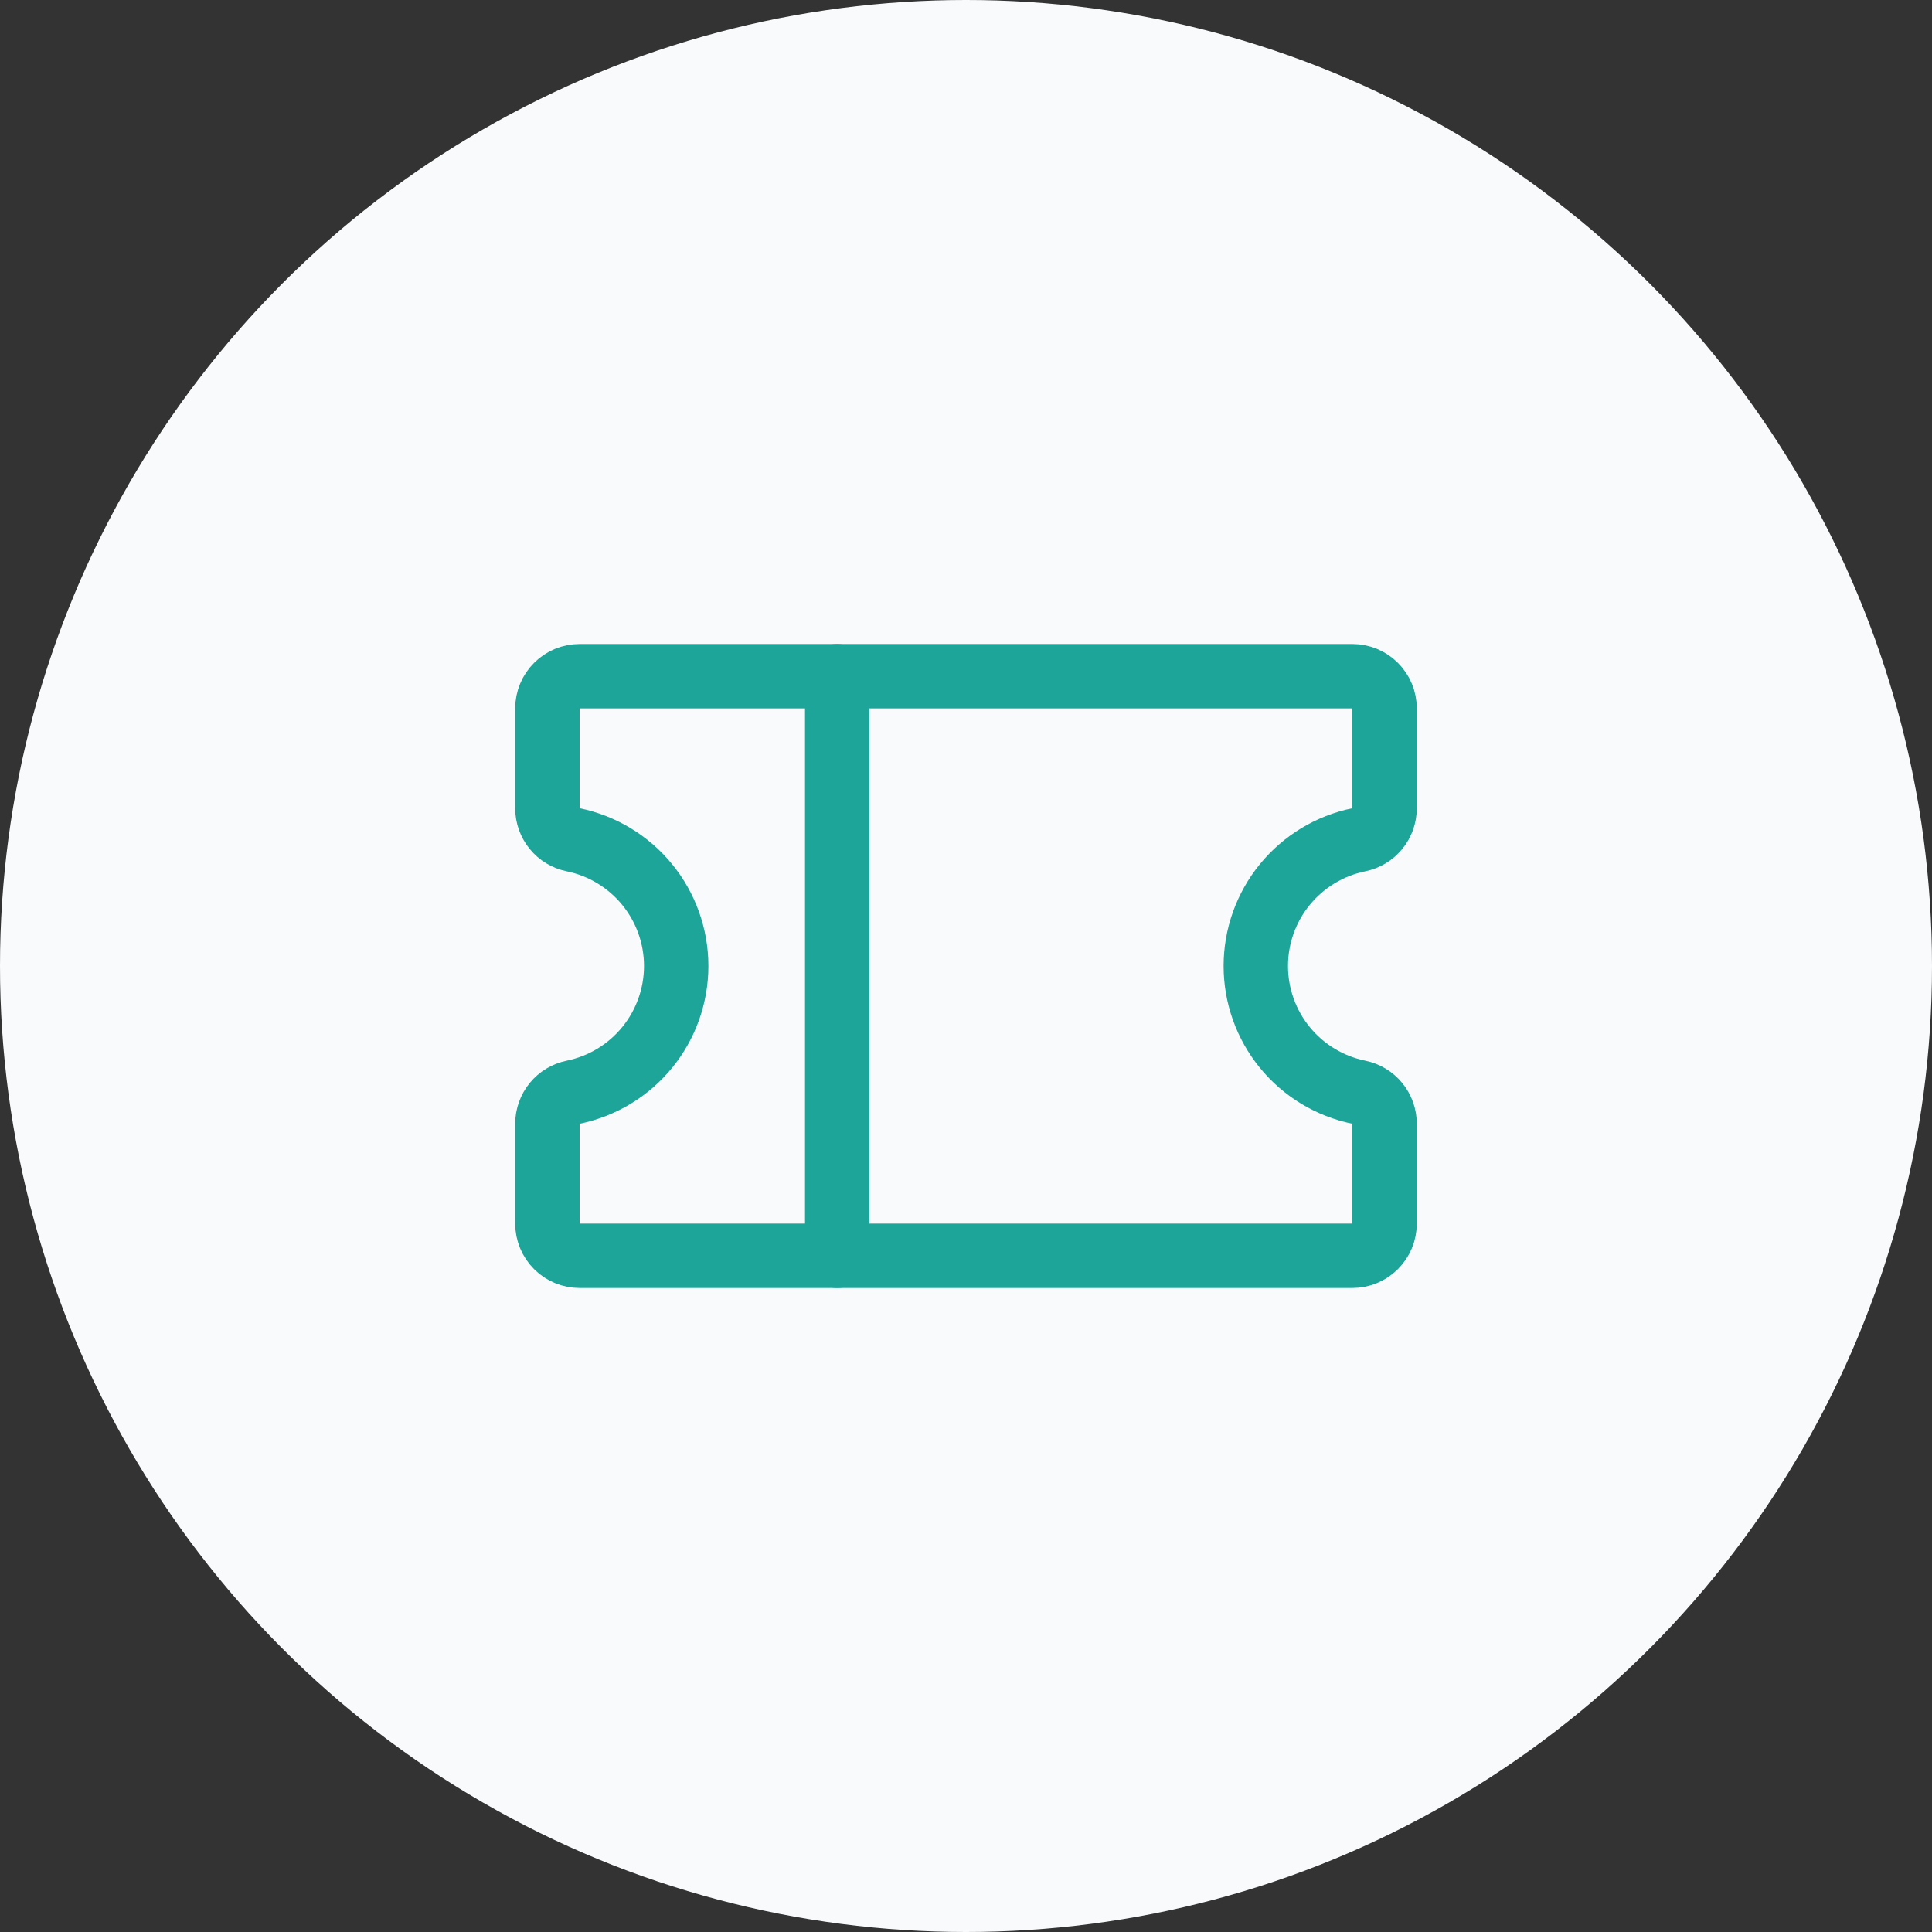 <svg width="60" height="60" viewBox="0 0 60 60" fill="none" xmlns="http://www.w3.org/2000/svg">
<rect x="0" y="0" width="60" height="60" fill="#333333" stroke="none"/>
<circle cx="30" cy="30" r="30" fill="#F8FAFC"/>
<path d="M26 21V39" stroke="#1EA59A" stroke-width="2" stroke-linecap="round" stroke-linejoin="round"/>
<path d="M17 34.899C17 34.668 17.08 34.445 17.225 34.267C17.371 34.088 17.574 33.966 17.8 33.92C18.703 33.735 19.515 33.245 20.098 32.53C20.681 31.816 21 30.922 21 30C21 29.078 20.681 28.184 20.098 27.47C19.515 26.756 18.703 26.265 17.8 26.08C17.574 26.034 17.371 25.912 17.225 25.733C17.08 25.555 17 25.332 17 25.101V22C17 21.735 17.105 21.48 17.293 21.293C17.48 21.105 17.735 21 18 21H42C42.265 21 42.52 21.105 42.707 21.293C42.895 21.48 43 21.735 43 22V25.101C43 25.332 42.92 25.555 42.775 25.733C42.629 25.912 42.426 26.034 42.2 26.08C41.297 26.265 40.485 26.756 39.902 27.47C39.319 28.184 39 29.078 39 30C39 30.922 39.319 31.816 39.902 32.53C40.485 33.245 41.297 33.735 42.2 33.92C42.426 33.966 42.629 34.088 42.775 34.267C42.92 34.445 43 34.668 43 34.899V38C43 38.265 42.895 38.52 42.707 38.707C42.52 38.895 42.265 39 42 39H18C17.735 39 17.48 38.895 17.293 38.707C17.105 38.52 17 38.265 17 38V34.899Z" stroke="#1EA59A" stroke-width="2" stroke-linecap="round" stroke-linejoin="round"/>
</svg>
